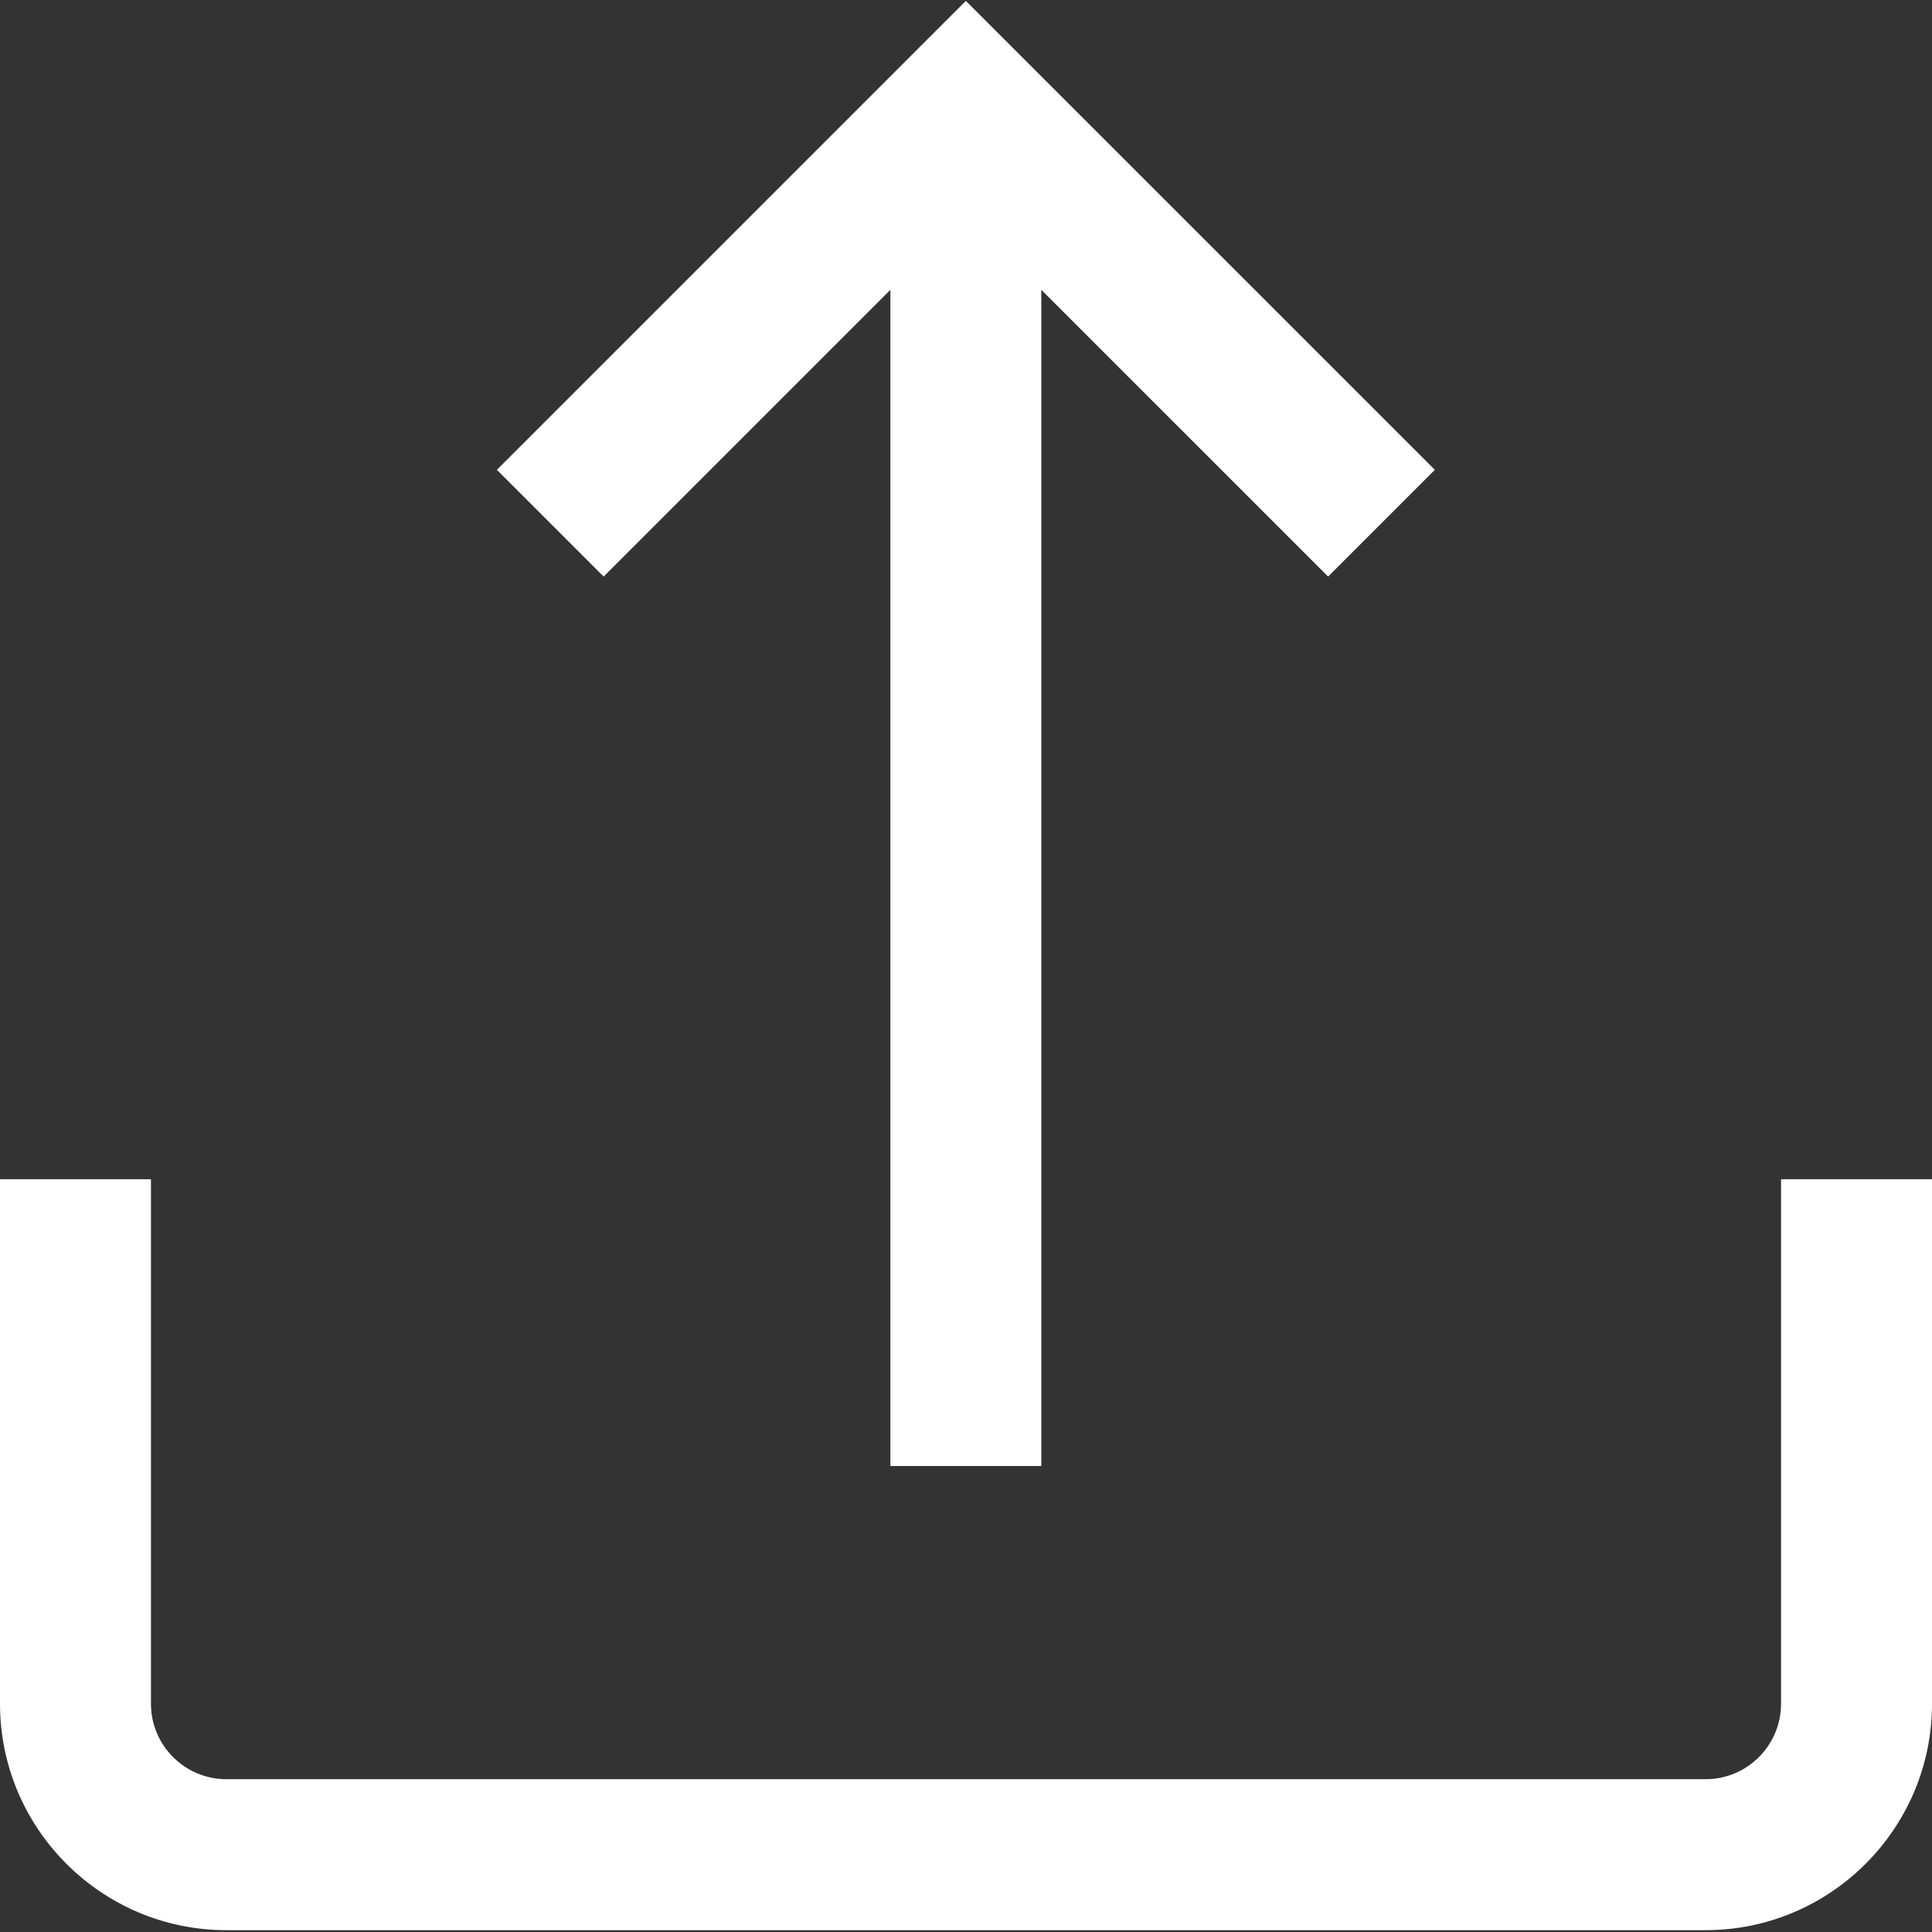 <svg width="37" height="37" viewBox="0 0 37 37" fill="none" xmlns="http://www.w3.org/2000/svg">
<rect x="0" y="0" width="37" height="37" fill="#333333" stroke="none"/>
<path d="M34.109 22.584V32.629C34.109 33.426 33.461 34.074 32.664 34.074H4.336C3.539 34.074 2.891 33.426 2.891 32.629V22.584H0V32.629C0 35.02 1.945 36.965 4.336 36.965H32.664C35.055 36.965 37 35.02 37 32.629V22.584H34.109Z" fill="white"/>
<path d="M18.497 0.017L9.516 8.998L11.56 11.042L17.052 5.55V28.076H19.942V5.55L25.435 11.042L27.479 8.998L18.497 0.017Z" fill="white"/>
</svg>
